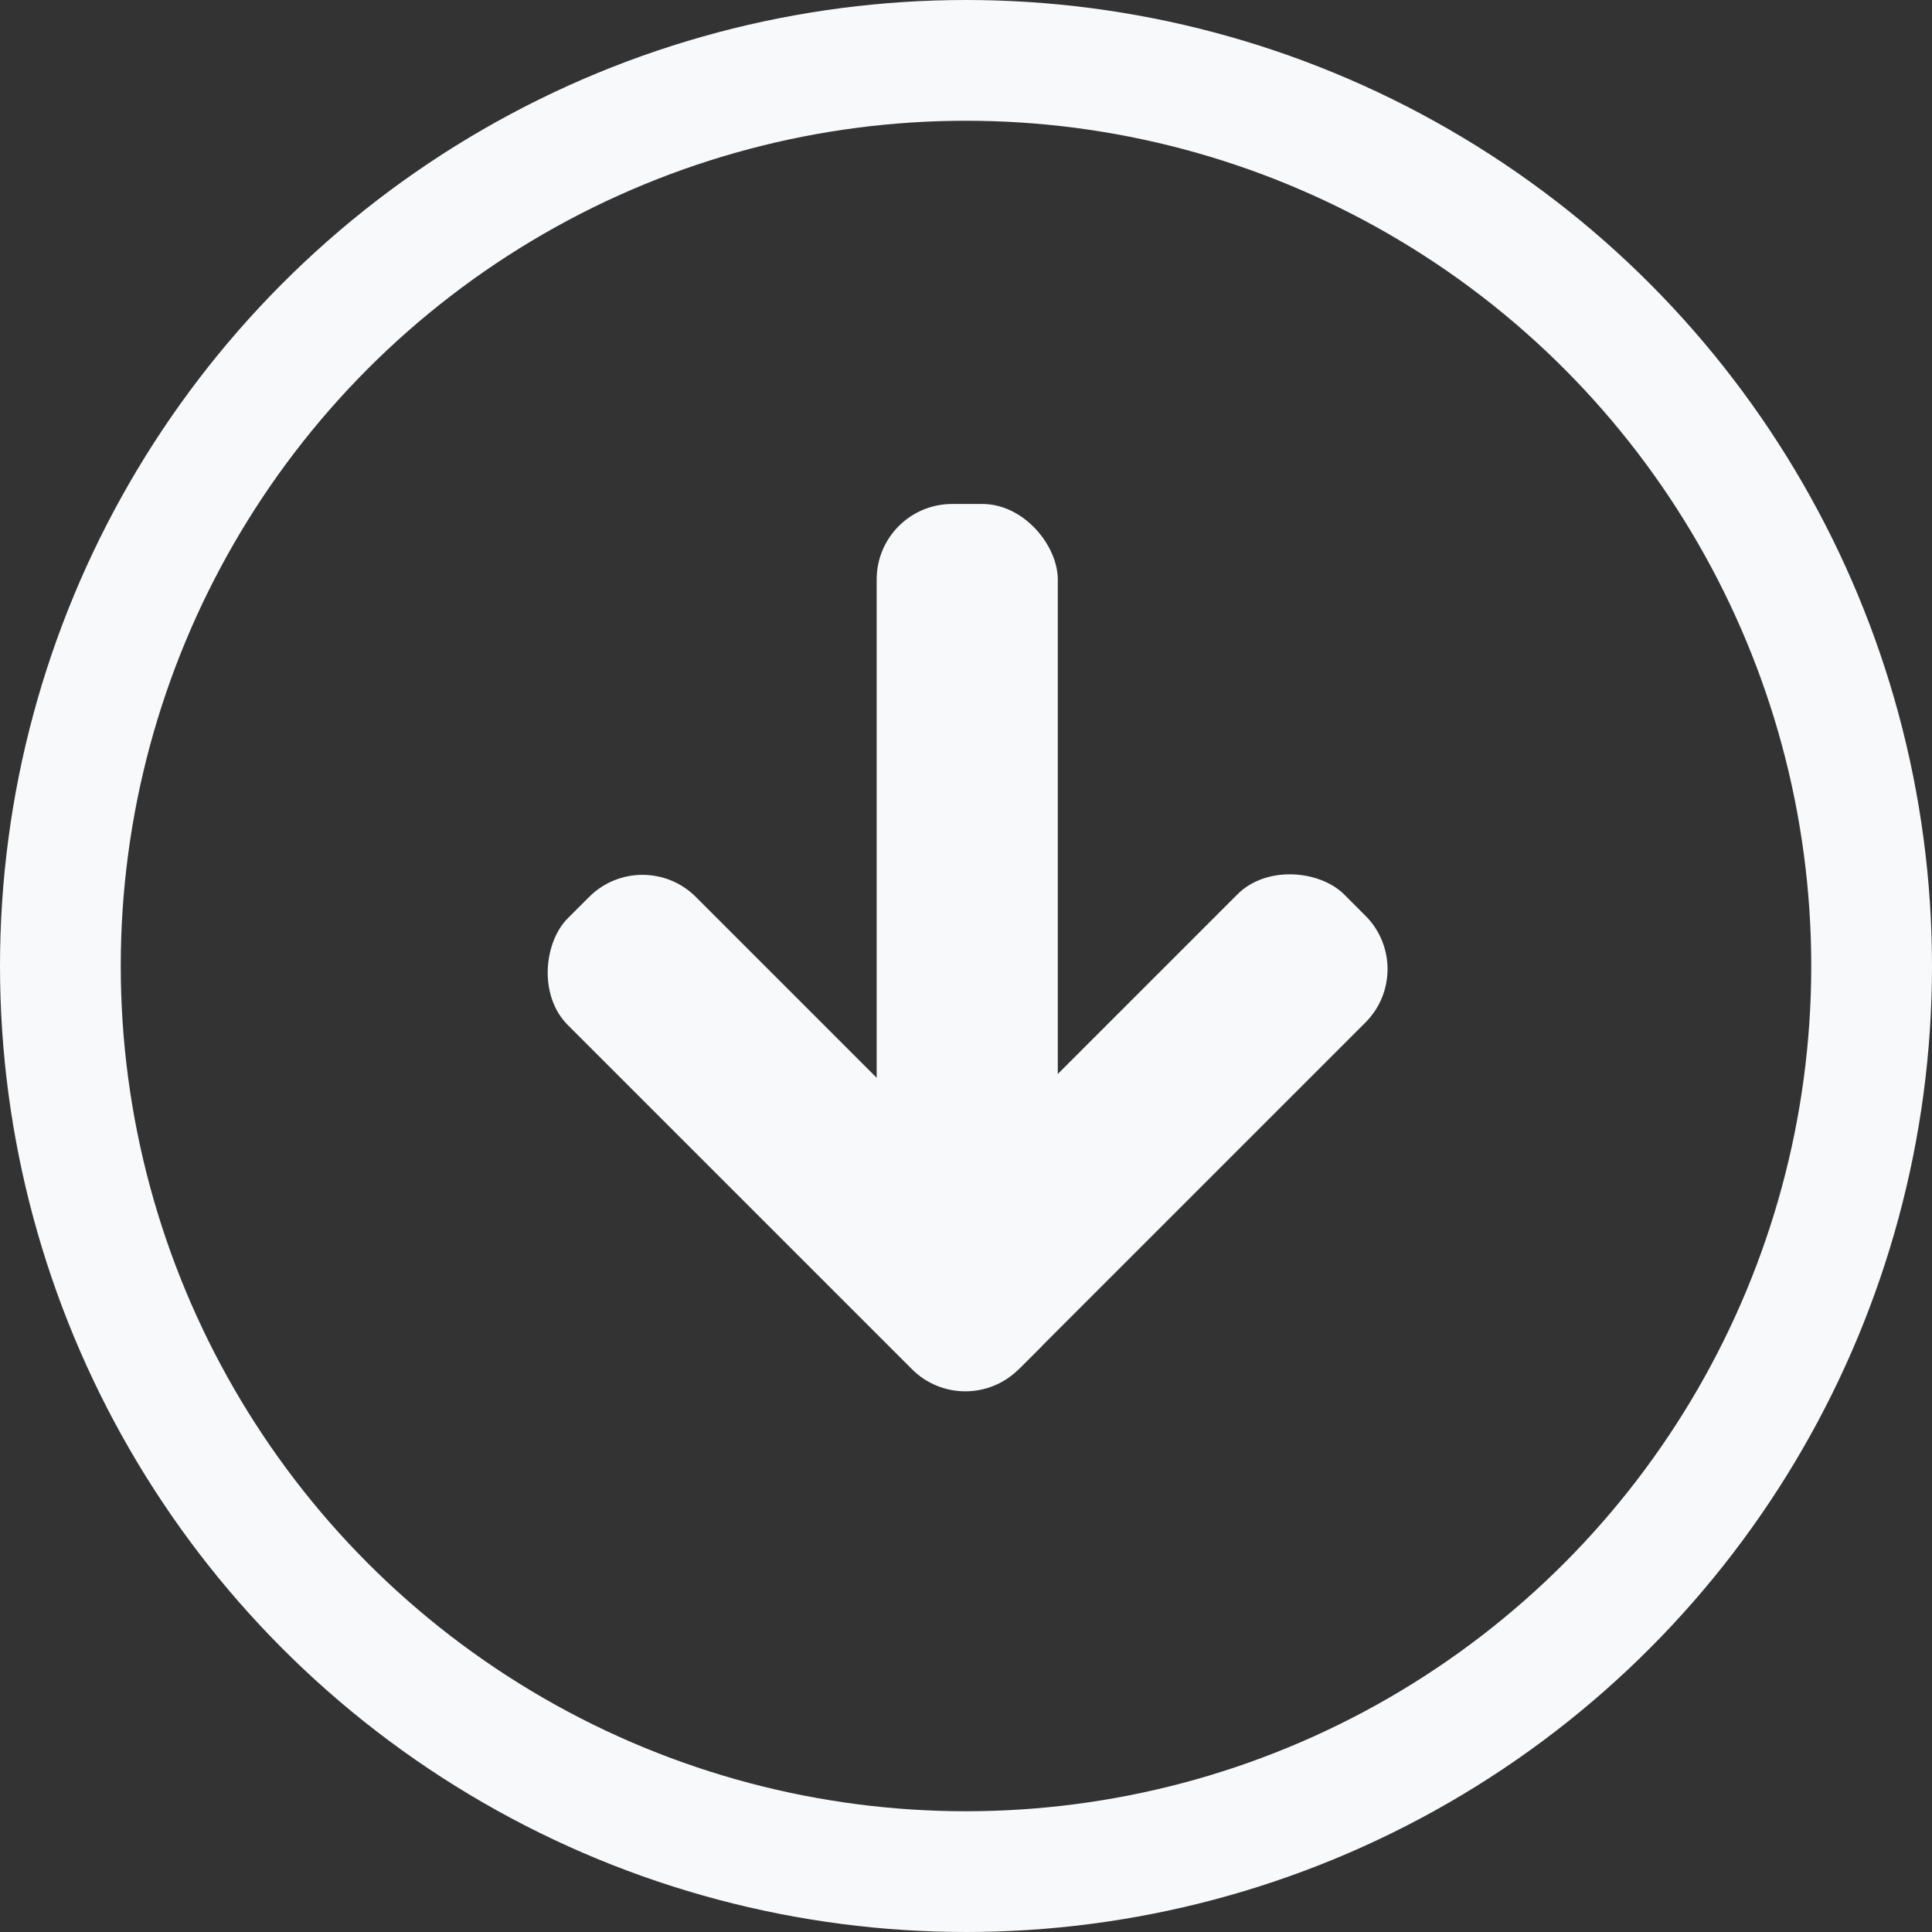 <svg width="80" height="80" viewBox="0 0 512 512" fill="none" xmlns="http://www.w3.org/2000/svg">
<rect x="0" y="0" width="512" height="512" fill="#333333" stroke="none"/>
<g clip-path="url(#clip0_1_72)">
<circle cx="256" cy="256" r="240" stroke="#F8F9FA" stroke-width="32"/>
<rect x="170.265" y="223.558" width="169" height="48" rx="20" transform="rotate(45 170.265 223.558)" fill="#F8F9FA"/>
<rect x="376" y="256.823" width="169" height="48" rx="20" transform="rotate(135 376 256.823)" fill="#F8F9FA"/>
<rect x="232.324" y="133.558" width="48" height="180" rx="20" fill="#F8F9FA"/>
</g>
<defs>
<clipPath id="clip0_1_72">
<rect width="512" height="512" fill="white"/>
</clipPath>
</defs>
</svg>
